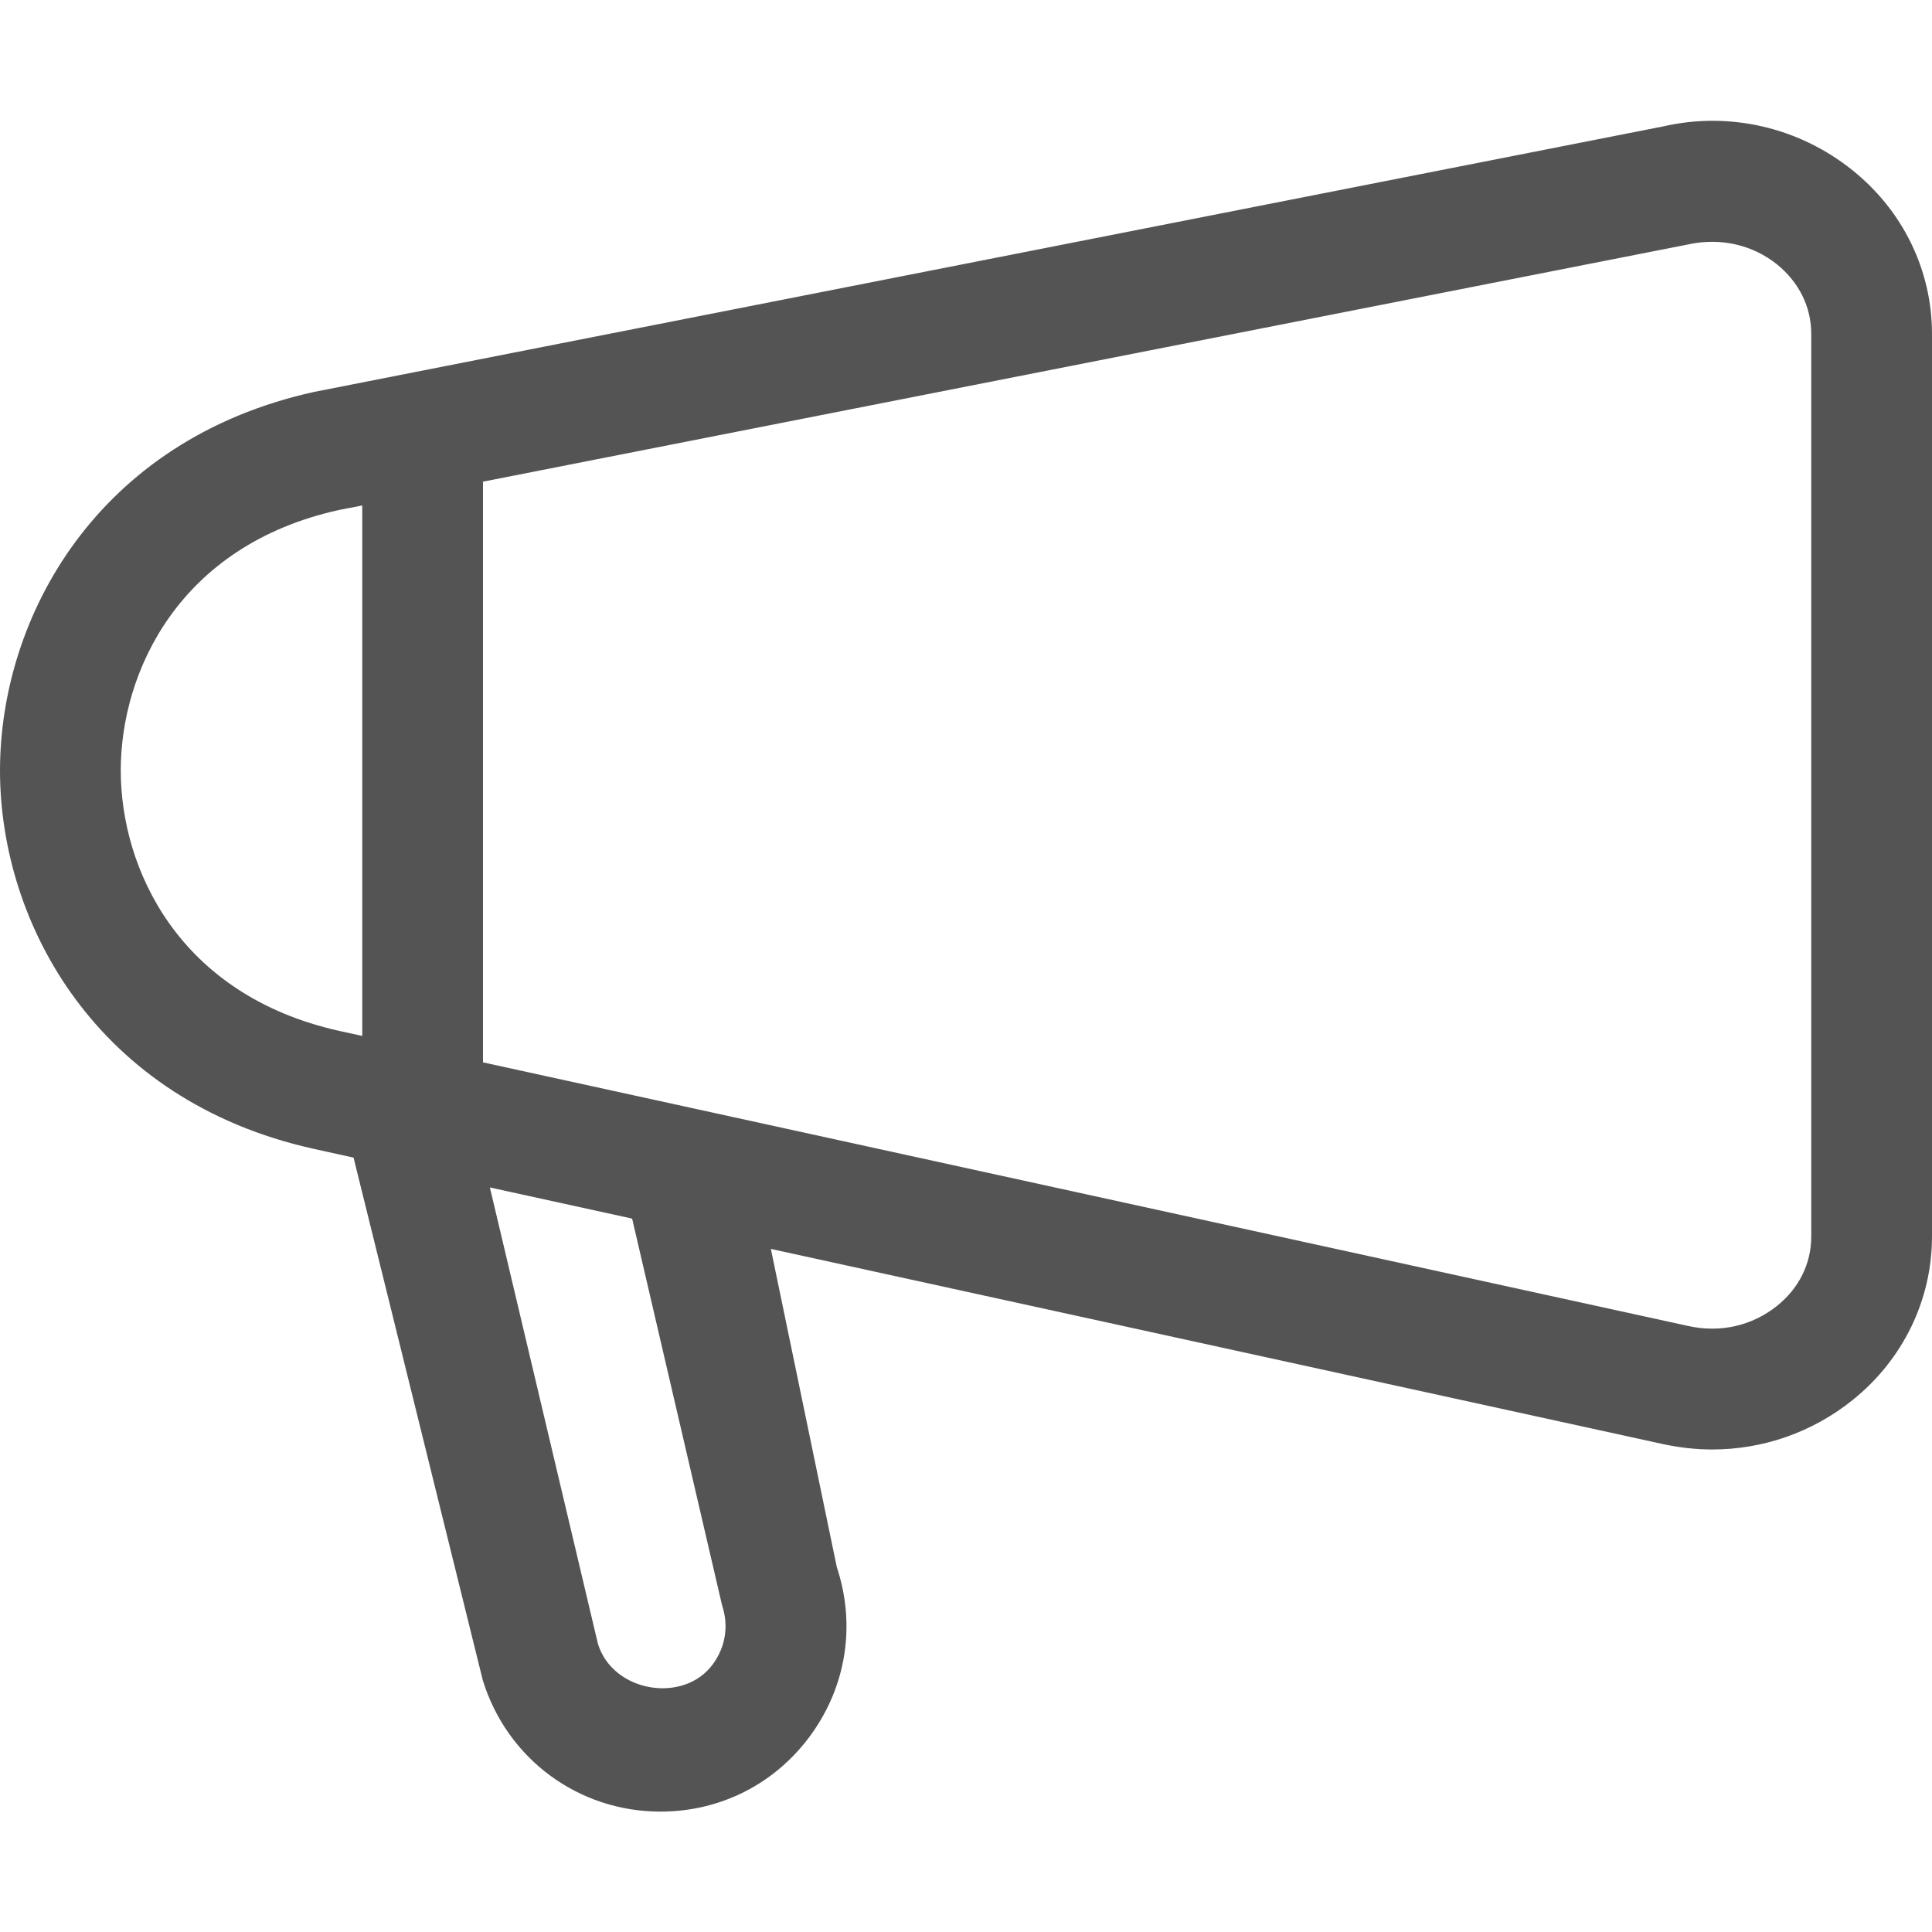 <?xml version="1.0" encoding="UTF-8"?>
<svg width="16px" height="16px" viewBox="0 0 16 16" version="1.1" xmlns="http://www.w3.org/2000/svg" xmlns:xlink="http://www.w3.org/1999/xlink">
    <title>Action/feedback_16</title>
    <g id="Action/feedback_16" stroke="none" stroke-width="1" fill="none" fill-rule="evenodd">
        <path d="M15,10.24 C15,10.464 14.899,10.669 14.716,10.815 C14.512,10.978 14.25,11.041 13.98,10.981 L4,8.798 L4,3.989 L13.982,2.024 C14.248,1.966 14.514,2.027 14.717,2.19 C14.899,2.338 15,2.542 15,2.765 L15,10.24 Z M5.906,13.779 C5.666,14.113 5.076,14.017 4.952,13.614 L4.057,9.834 L5.235,10.092 L5.98,13.295 C6.036,13.461 6.009,13.637 5.906,13.779 Z M1,6.38 C1,5.57 1.477,4.518 2.805,4.224 L3,4.186 L3,8.579 L2.812,8.538 C1.475,8.241 1,7.19 1,6.38 Z M15.343,1.411 C14.902,1.056 14.326,0.921 13.778,1.046 L2.6,3.246 C0.805,3.642 0.001,5.106 0,6.38 C0,7.653 0.803,9.116 2.597,9.514 L2.928,9.587 L3.998,13.914 C4.198,14.565 4.789,15.003 5.47,15.003 C5.97,15.003 6.425,14.77 6.718,14.364 C7.01,13.959 7.088,13.453 6.93,12.978 L6.384,10.343 L13.766,11.958 C13.903,11.988 14.042,12.004 14.18,12.004 C14.601,12.004 15.009,11.862 15.342,11.595 C15.76,11.26 16,10.765 16,10.24 L16,2.765 C16,2.24 15.761,1.747 15.343,1.411 Z" id="feedback_16" fill="#545454"></path>
    </g>
</svg>